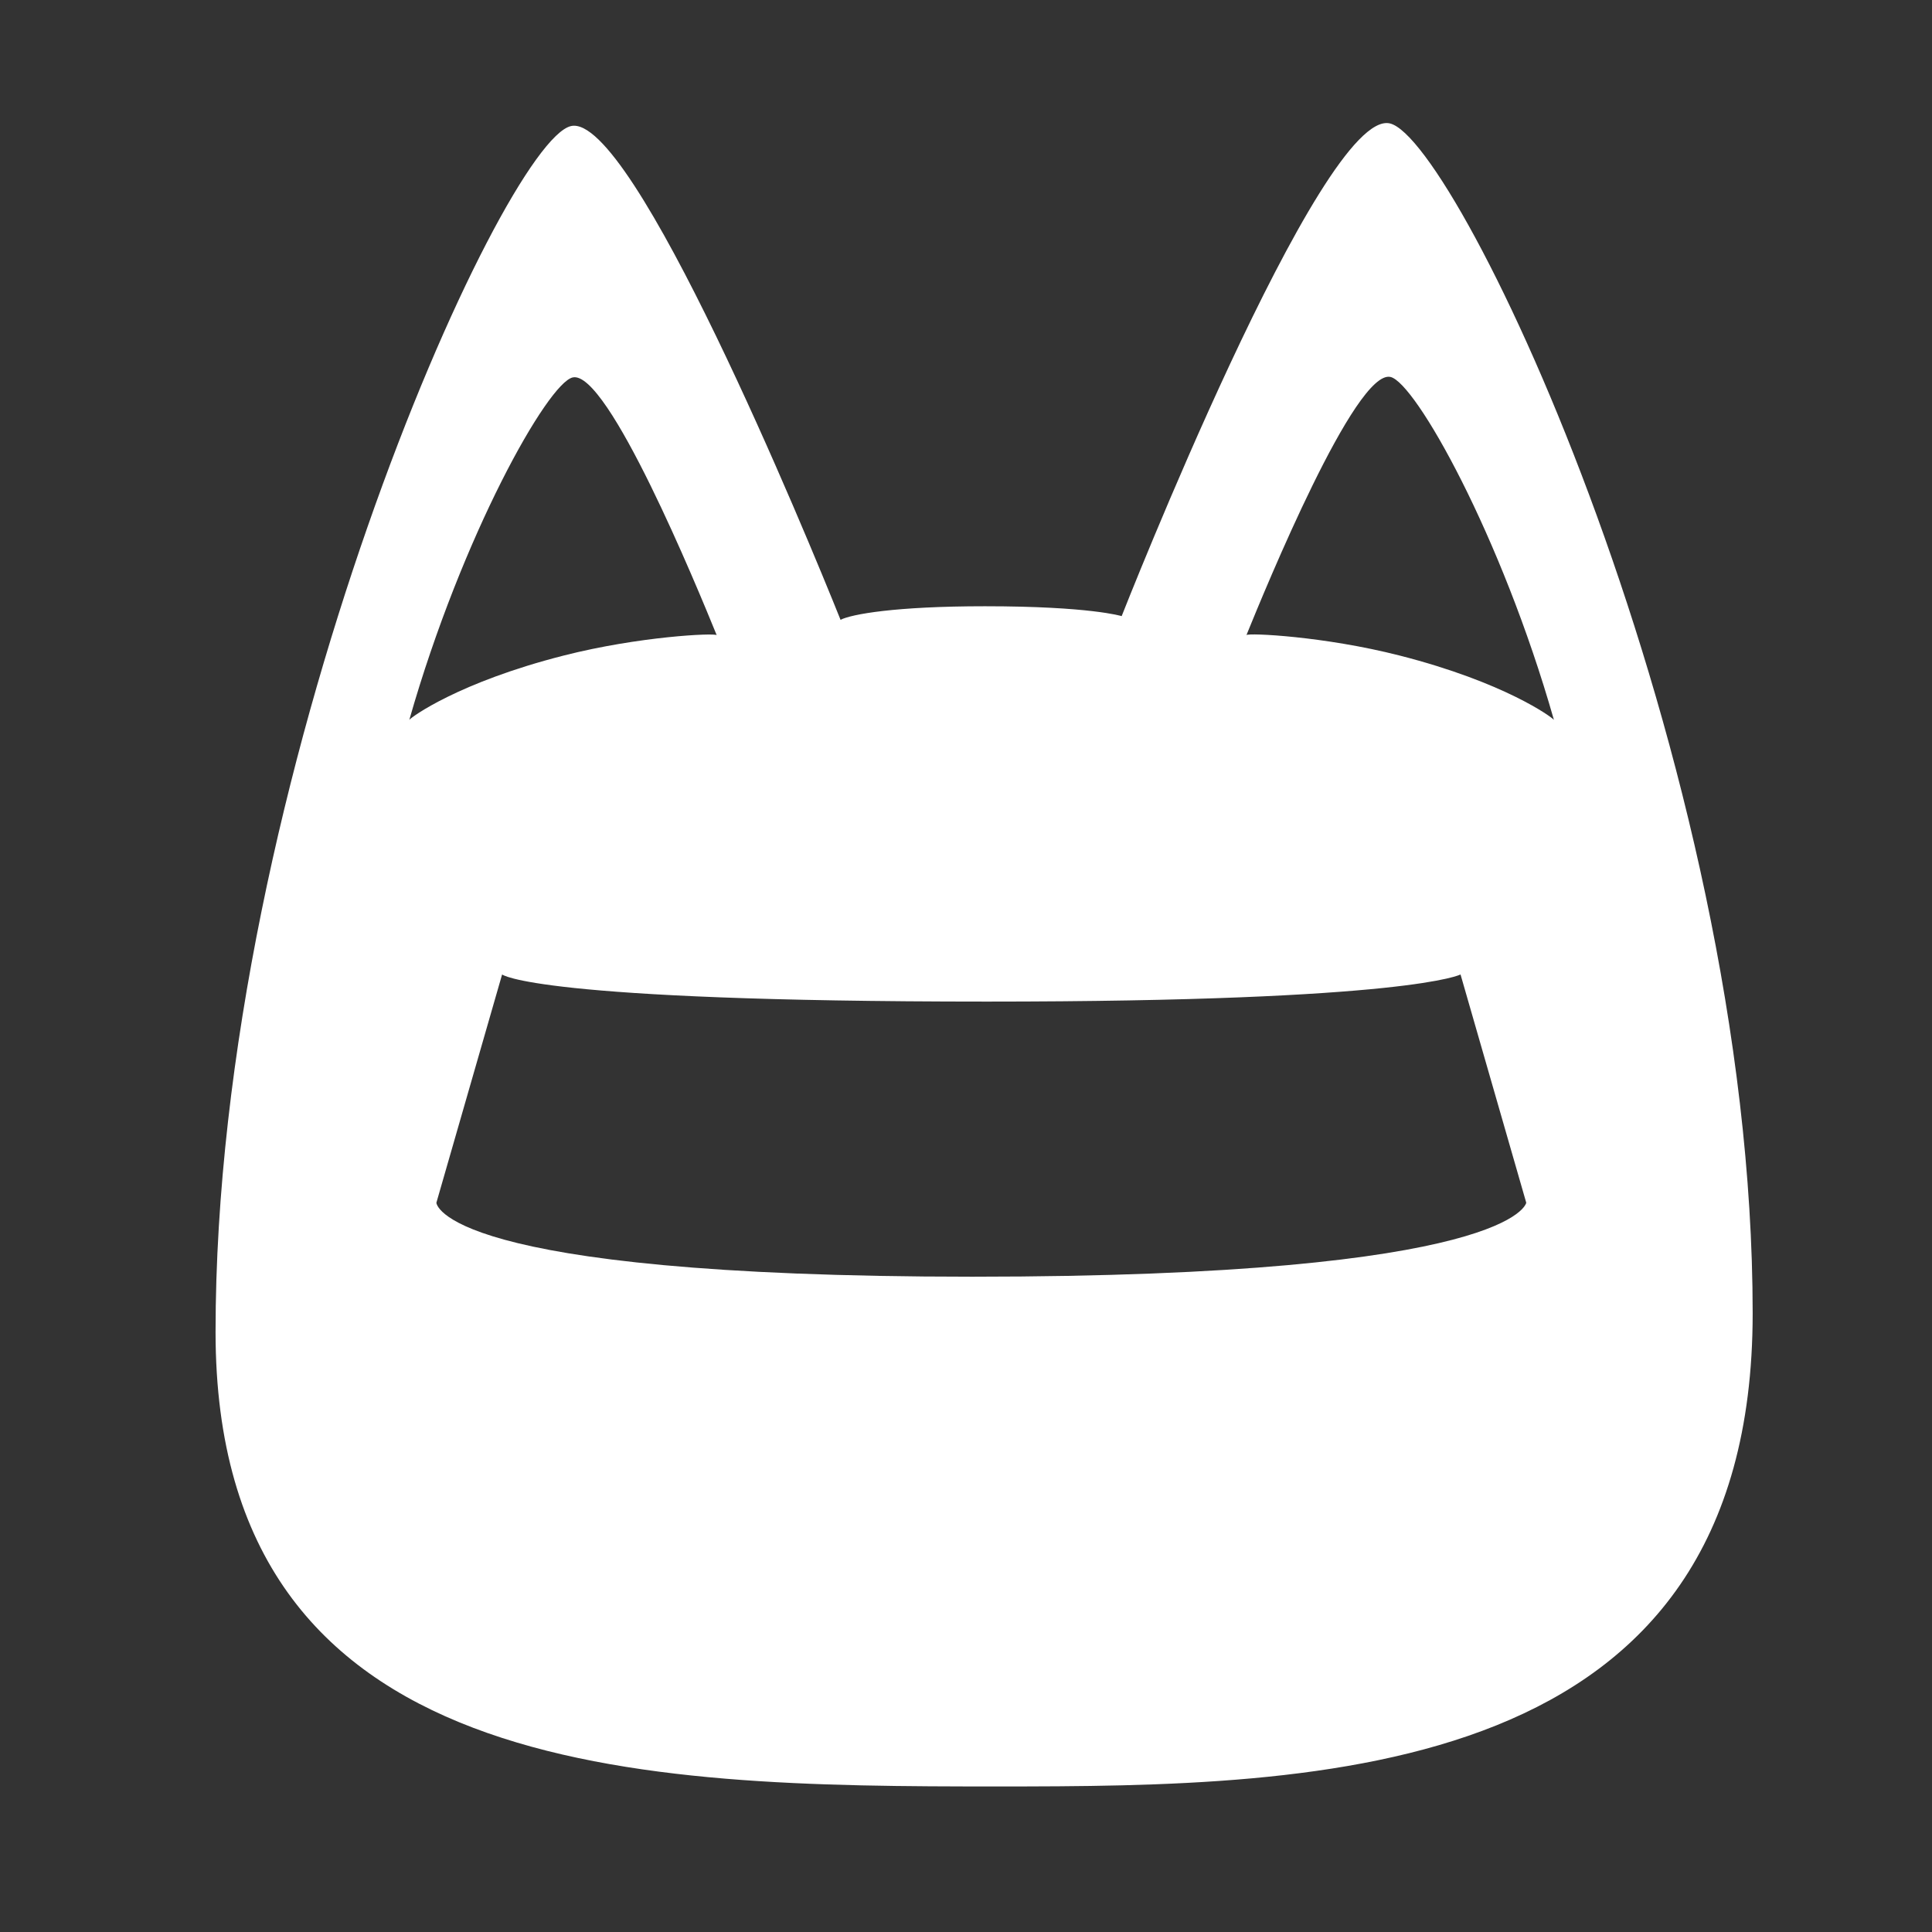 <?xml version="1.0" ?>
<!DOCTYPE svg  PUBLIC '-//W3C//DTD SVG 1.1 Tiny//EN'  'http://www.w3.org/Graphics/SVG/1.1/DTD/svg11-tiny.dtd'>
<svg 
    baseProfile="tiny" 
    height="500px" 
    id="Layer_1" 
    overflow="auto" 
    version="1.1" 
    viewBox="0 0 500 500" 
    width="500px" 
    xml:space="preserve" 
    xmlns="http://www.w3.org/2000/svg" 
    xmlns:xlink="http://www.w3.org/1999/xlink"
>
    <rect x="0" y="0" width="500" height="500" fill="#333333" stroke="none"/>
    <g fill='white'>
        <path 
            d="M359.688,31.938c-17.69-4.072-69.403,127.513-69.403,127.513s-8.165-2.554-35.384-2.554   c-23.265,0-34.567,2.07-37.369,3.509c-8.734-21.753-53.894-131.43-69.766-127.778c-17.692,4.07-91.98,168.312-91.98,312.102   c0,116.321,110.434,117.604,202.166,117.604c83.953,0,195.637-1.332,195.637-122.469   C453.588,196.076,377.378,36.008,359.688,31.938z M105.914,186.346c-0.011-0.004-0.004-0.021,0.014-0.046   c13.65-47.807,35.841-87.159,42.285-88.62c9.049-2.054,32.287,54.468,37.266,66.696c-0.516-0.597-20.031,0.291-39.649,5.293   c-27.111,6.912-39.391,15.917-39.902,16.63C105.923,186.315,105.918,186.331,105.914,186.346z M251.584,330.409   c-137.903,0-138.648-19.146-138.648-19.146l17.008-59.073c0,0,8.241,7.019,125.479,7.019c109.544,0,122.561-7.019,122.561-7.019   l17.007,59.073C394.991,311.263,392.037,330.409,251.584,330.409z M362.24,169.657c-19.624-5.011-39.145-5.899-39.66-5.302   c4.98-12.247,28.226-68.857,37.278-66.799c6.444,1.462,28.645,40.876,42.298,88.756C401.645,185.6,389.361,176.58,362.24,169.657z"
        />
    </g>
</svg>